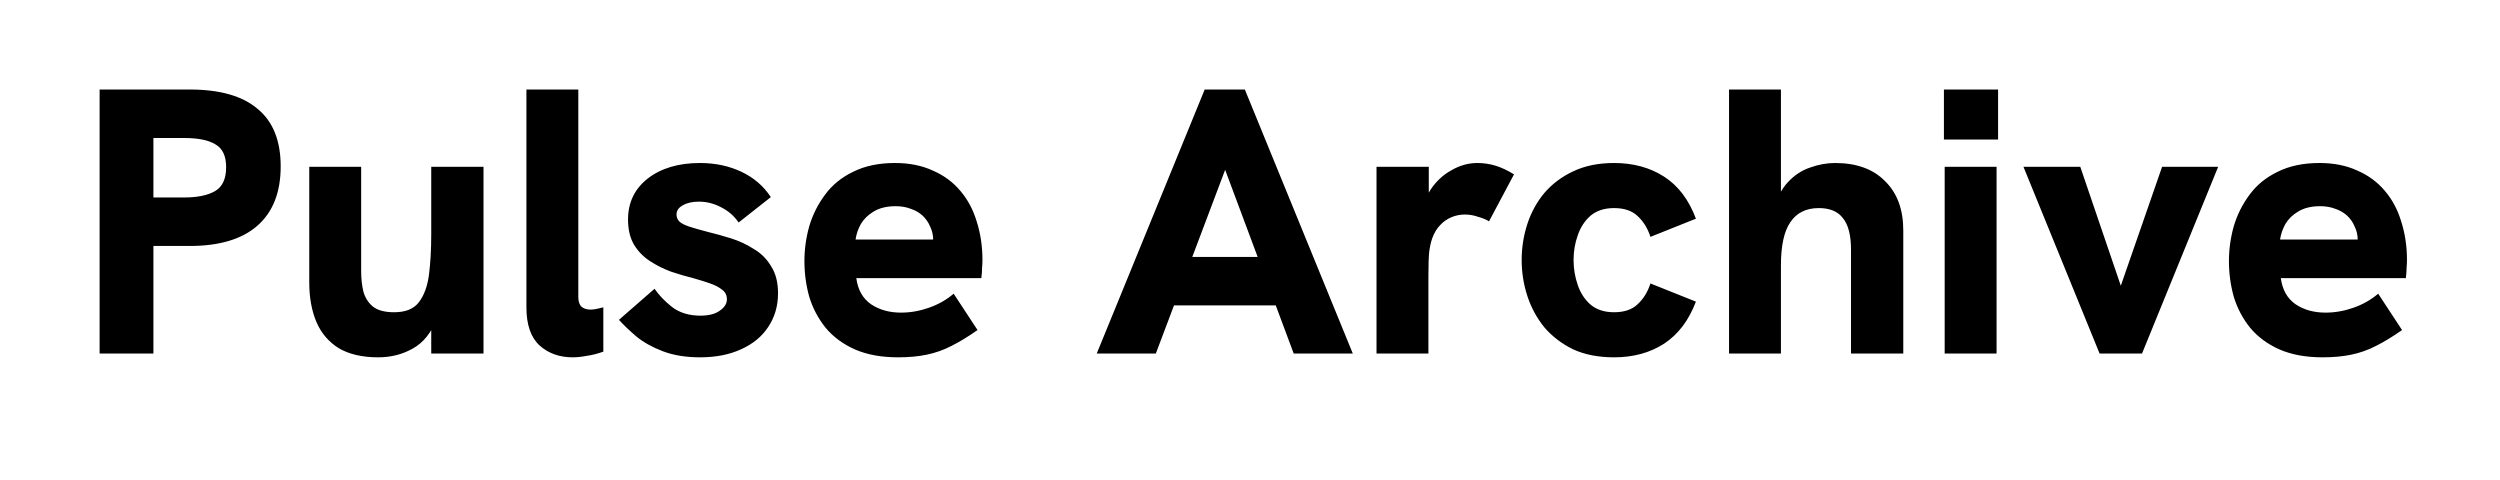 <svg width="99" height="19" viewBox="0 0 99 19" fill="none" xmlns="http://www.w3.org/2000/svg">
<g clip-path="url(#clip0_2_213)">
<path d="M3.945 14V3.545H7.515C8.705 3.545 9.6 3.8 10.2 4.31C10.81 4.81 11.115 5.57 11.115 6.59C11.115 7.62 10.805 8.405 10.185 8.945C9.575 9.475 8.685 9.74 7.515 9.74H6.075V14H3.945ZM6.075 7.82H7.29C7.82 7.82 8.23 7.735 8.52 7.565C8.81 7.395 8.955 7.08 8.955 6.62C8.955 6.18 8.815 5.88 8.535 5.72C8.265 5.55 7.85 5.465 7.29 5.465H6.075V7.82ZM14.977 14.15C14.347 14.15 13.827 14.03 13.417 13.79C13.017 13.54 12.722 13.195 12.532 12.755C12.342 12.305 12.247 11.785 12.247 11.195V6.605H14.302V10.745C14.302 11.035 14.332 11.305 14.392 11.555C14.462 11.795 14.587 11.99 14.767 12.14C14.957 12.29 15.237 12.365 15.607 12.365C16.057 12.365 16.382 12.235 16.582 11.975C16.792 11.705 16.927 11.34 16.987 10.88C17.047 10.41 17.077 9.88 17.077 9.29V6.605H19.147V14H17.077V12.395L17.317 12.59C17.087 13.17 16.762 13.575 16.342 13.805C15.932 14.035 15.477 14.15 14.977 14.15ZM22.677 14.15C22.157 14.15 21.721 13.995 21.372 13.685C21.021 13.365 20.846 12.86 20.846 12.17V3.545H22.901V11.765C22.901 11.945 22.947 12.075 23.037 12.155C23.127 12.225 23.241 12.26 23.381 12.26C23.471 12.26 23.556 12.25 23.637 12.23C23.716 12.21 23.802 12.19 23.892 12.17V13.925C23.672 14.005 23.456 14.06 23.247 14.09C23.037 14.13 22.846 14.15 22.677 14.15ZM27.72 14.15C27.16 14.15 26.67 14.07 26.25 13.91C25.83 13.75 25.48 13.555 25.2 13.325C24.92 13.085 24.69 12.865 24.51 12.665L25.92 11.435C26.09 11.685 26.32 11.925 26.61 12.155C26.91 12.385 27.285 12.5 27.735 12.5C28.065 12.5 28.32 12.435 28.5 12.305C28.69 12.175 28.785 12.025 28.785 11.855C28.785 11.695 28.725 11.57 28.605 11.48C28.485 11.38 28.325 11.295 28.125 11.225C27.925 11.155 27.7 11.085 27.45 11.015C27.17 10.945 26.88 10.86 26.58 10.76C26.28 10.65 26 10.51 25.74 10.34C25.48 10.17 25.27 9.955 25.11 9.695C24.95 9.425 24.87 9.09 24.87 8.69C24.87 8.02 25.13 7.48 25.65 7.07C26.18 6.66 26.87 6.455 27.72 6.455C28.32 6.455 28.865 6.57 29.355 6.8C29.845 7.03 30.235 7.365 30.525 7.805L29.25 8.81C29.07 8.55 28.84 8.35 28.56 8.21C28.28 8.06 27.985 7.985 27.675 7.985C27.415 7.985 27.2 8.035 27.03 8.135C26.87 8.225 26.79 8.345 26.79 8.495C26.79 8.605 26.83 8.7 26.91 8.78C26.99 8.85 27.12 8.915 27.3 8.975C27.48 9.035 27.725 9.105 28.035 9.185C28.325 9.255 28.63 9.34 28.95 9.44C29.27 9.54 29.57 9.68 29.85 9.86C30.14 10.03 30.37 10.26 30.54 10.55C30.72 10.83 30.81 11.185 30.81 11.615C30.81 12.115 30.68 12.56 30.42 12.95C30.17 13.33 29.81 13.625 29.34 13.835C28.88 14.045 28.34 14.15 27.72 14.15ZM35.56 14.15C34.9 14.15 34.33 14.045 33.85 13.835C33.38 13.625 32.995 13.34 32.695 12.98C32.405 12.62 32.19 12.215 32.05 11.765C31.92 11.305 31.855 10.83 31.855 10.34C31.855 9.87 31.92 9.405 32.05 8.945C32.19 8.485 32.4 8.07 32.68 7.7C32.96 7.32 33.33 7.02 33.79 6.8C34.25 6.57 34.8 6.455 35.44 6.455C36.01 6.455 36.51 6.555 36.94 6.755C37.38 6.945 37.745 7.215 38.035 7.565C38.325 7.905 38.54 8.31 38.68 8.78C38.83 9.25 38.905 9.755 38.905 10.295C38.905 10.385 38.9 10.49 38.89 10.61C38.89 10.73 38.88 10.865 38.86 11.015H33.91C33.97 11.475 34.165 11.82 34.495 12.05C34.825 12.27 35.22 12.38 35.68 12.38C36.05 12.38 36.42 12.315 36.79 12.185C37.16 12.055 37.485 11.87 37.765 11.63L38.71 13.07C38.34 13.33 37.995 13.54 37.675 13.7C37.365 13.86 37.04 13.975 36.7 14.045C36.37 14.115 35.99 14.15 35.56 14.15ZM36.88 9.98C36.9 9.9 36.915 9.82 36.925 9.74C36.945 9.66 36.955 9.585 36.955 9.515C36.955 9.315 36.915 9.135 36.835 8.975C36.765 8.805 36.665 8.66 36.535 8.54C36.405 8.42 36.25 8.33 36.07 8.27C35.89 8.2 35.69 8.165 35.47 8.165C35.12 8.165 34.83 8.235 34.6 8.375C34.38 8.505 34.21 8.67 34.09 8.87C33.98 9.07 33.91 9.275 33.88 9.485H37.57L36.88 9.98ZM43.431 14L47.706 3.545H49.296L53.571 14H51.231L48.516 6.725L45.771 14H43.431ZM46.371 12.095L47.046 10.175H49.971L50.661 12.095H46.371ZM54.51 14V6.605H56.58V8.615L56.295 8.63C56.325 8.21 56.445 7.835 56.655 7.505C56.875 7.175 57.15 6.92 57.48 6.74C57.81 6.55 58.15 6.455 58.5 6.455C58.75 6.455 58.99 6.49 59.22 6.56C59.45 6.63 59.695 6.745 59.955 6.905L58.965 8.765C58.855 8.695 58.71 8.635 58.53 8.585C58.36 8.525 58.185 8.495 58.005 8.495C57.825 8.495 57.65 8.53 57.48 8.6C57.31 8.67 57.16 8.775 57.03 8.915C56.9 9.045 56.795 9.22 56.715 9.44C56.665 9.58 56.625 9.76 56.595 9.98C56.575 10.19 56.565 10.505 56.565 10.925V14H54.51ZM63.918 14.15C63.298 14.15 62.758 14.045 62.298 13.835C61.848 13.615 61.468 13.325 61.158 12.965C60.858 12.595 60.633 12.18 60.483 11.72C60.333 11.26 60.258 10.785 60.258 10.295C60.258 9.805 60.333 9.33 60.483 8.87C60.633 8.41 60.858 8 61.158 7.64C61.468 7.28 61.848 6.995 62.298 6.785C62.758 6.565 63.298 6.455 63.918 6.455C64.678 6.455 65.338 6.635 65.898 6.995C66.458 7.355 66.878 7.91 67.158 8.66L65.358 9.38C65.248 9.04 65.078 8.765 64.848 8.555C64.628 8.345 64.318 8.24 63.918 8.24C63.538 8.24 63.228 8.34 62.988 8.54C62.758 8.74 62.588 9 62.478 9.32C62.368 9.63 62.313 9.955 62.313 10.295C62.313 10.635 62.368 10.965 62.478 11.285C62.588 11.605 62.758 11.865 62.988 12.065C63.228 12.265 63.538 12.365 63.918 12.365C64.318 12.365 64.628 12.26 64.848 12.05C65.078 11.84 65.248 11.565 65.358 11.225L67.158 11.945C66.878 12.685 66.458 13.24 65.898 13.61C65.338 13.97 64.678 14.15 63.918 14.15ZM68.47 14V3.545H70.525V8.315L70.225 8.33C70.355 7.86 70.545 7.49 70.795 7.22C71.055 6.94 71.35 6.745 71.68 6.635C72.01 6.515 72.34 6.455 72.67 6.455C73.52 6.455 74.18 6.695 74.65 7.175C75.13 7.645 75.37 8.295 75.37 9.125V14H73.3V9.89C73.3 9.32 73.195 8.905 72.985 8.645C72.785 8.375 72.465 8.24 72.025 8.24C71.525 8.24 71.15 8.425 70.9 8.795C70.65 9.155 70.525 9.725 70.525 10.505V14H68.47ZM77.009 14V6.605H79.064V14H77.009ZM76.979 5.525V3.545H79.124V5.525H76.979ZM83.144 14L80.129 6.605H82.379L83.984 11.315L85.619 6.605H87.839L84.824 14H83.144ZM91.971 14.15C91.311 14.15 90.741 14.045 90.261 13.835C89.791 13.625 89.406 13.34 89.106 12.98C88.816 12.62 88.601 12.215 88.461 11.765C88.331 11.305 88.266 10.83 88.266 10.34C88.266 9.87 88.331 9.405 88.461 8.945C88.601 8.485 88.811 8.07 89.091 7.7C89.371 7.32 89.741 7.02 90.201 6.8C90.661 6.57 91.211 6.455 91.851 6.455C92.421 6.455 92.921 6.555 93.351 6.755C93.791 6.945 94.156 7.215 94.446 7.565C94.736 7.905 94.951 8.31 95.091 8.78C95.241 9.25 95.316 9.755 95.316 10.295C95.316 10.385 95.311 10.49 95.301 10.61C95.301 10.73 95.291 10.865 95.271 11.015H90.321C90.381 11.475 90.576 11.82 90.906 12.05C91.236 12.27 91.631 12.38 92.091 12.38C92.461 12.38 92.831 12.315 93.201 12.185C93.571 12.055 93.896 11.87 94.176 11.63L95.121 13.07C94.751 13.33 94.406 13.54 94.086 13.7C93.776 13.86 93.451 13.975 93.111 14.045C92.781 14.115 92.401 14.15 91.971 14.15ZM93.291 9.98C93.311 9.9 93.326 9.82 93.336 9.74C93.356 9.66 93.366 9.585 93.366 9.515C93.366 9.315 93.326 9.135 93.246 8.975C93.176 8.805 93.076 8.66 92.946 8.54C92.816 8.42 92.661 8.33 92.481 8.27C92.301 8.2 92.101 8.165 91.881 8.165C91.531 8.165 91.241 8.235 91.011 8.375C90.791 8.505 90.621 8.67 90.501 8.87C90.391 9.07 90.321 9.275 90.291 9.485H93.981L93.291 9.98Z" fill="black"/>
</g>
<defs>
<clipPath id="clip0_2_213">
<rect width="99" height="19" fill="white"/>
</clipPath>
</defs>
</svg>
